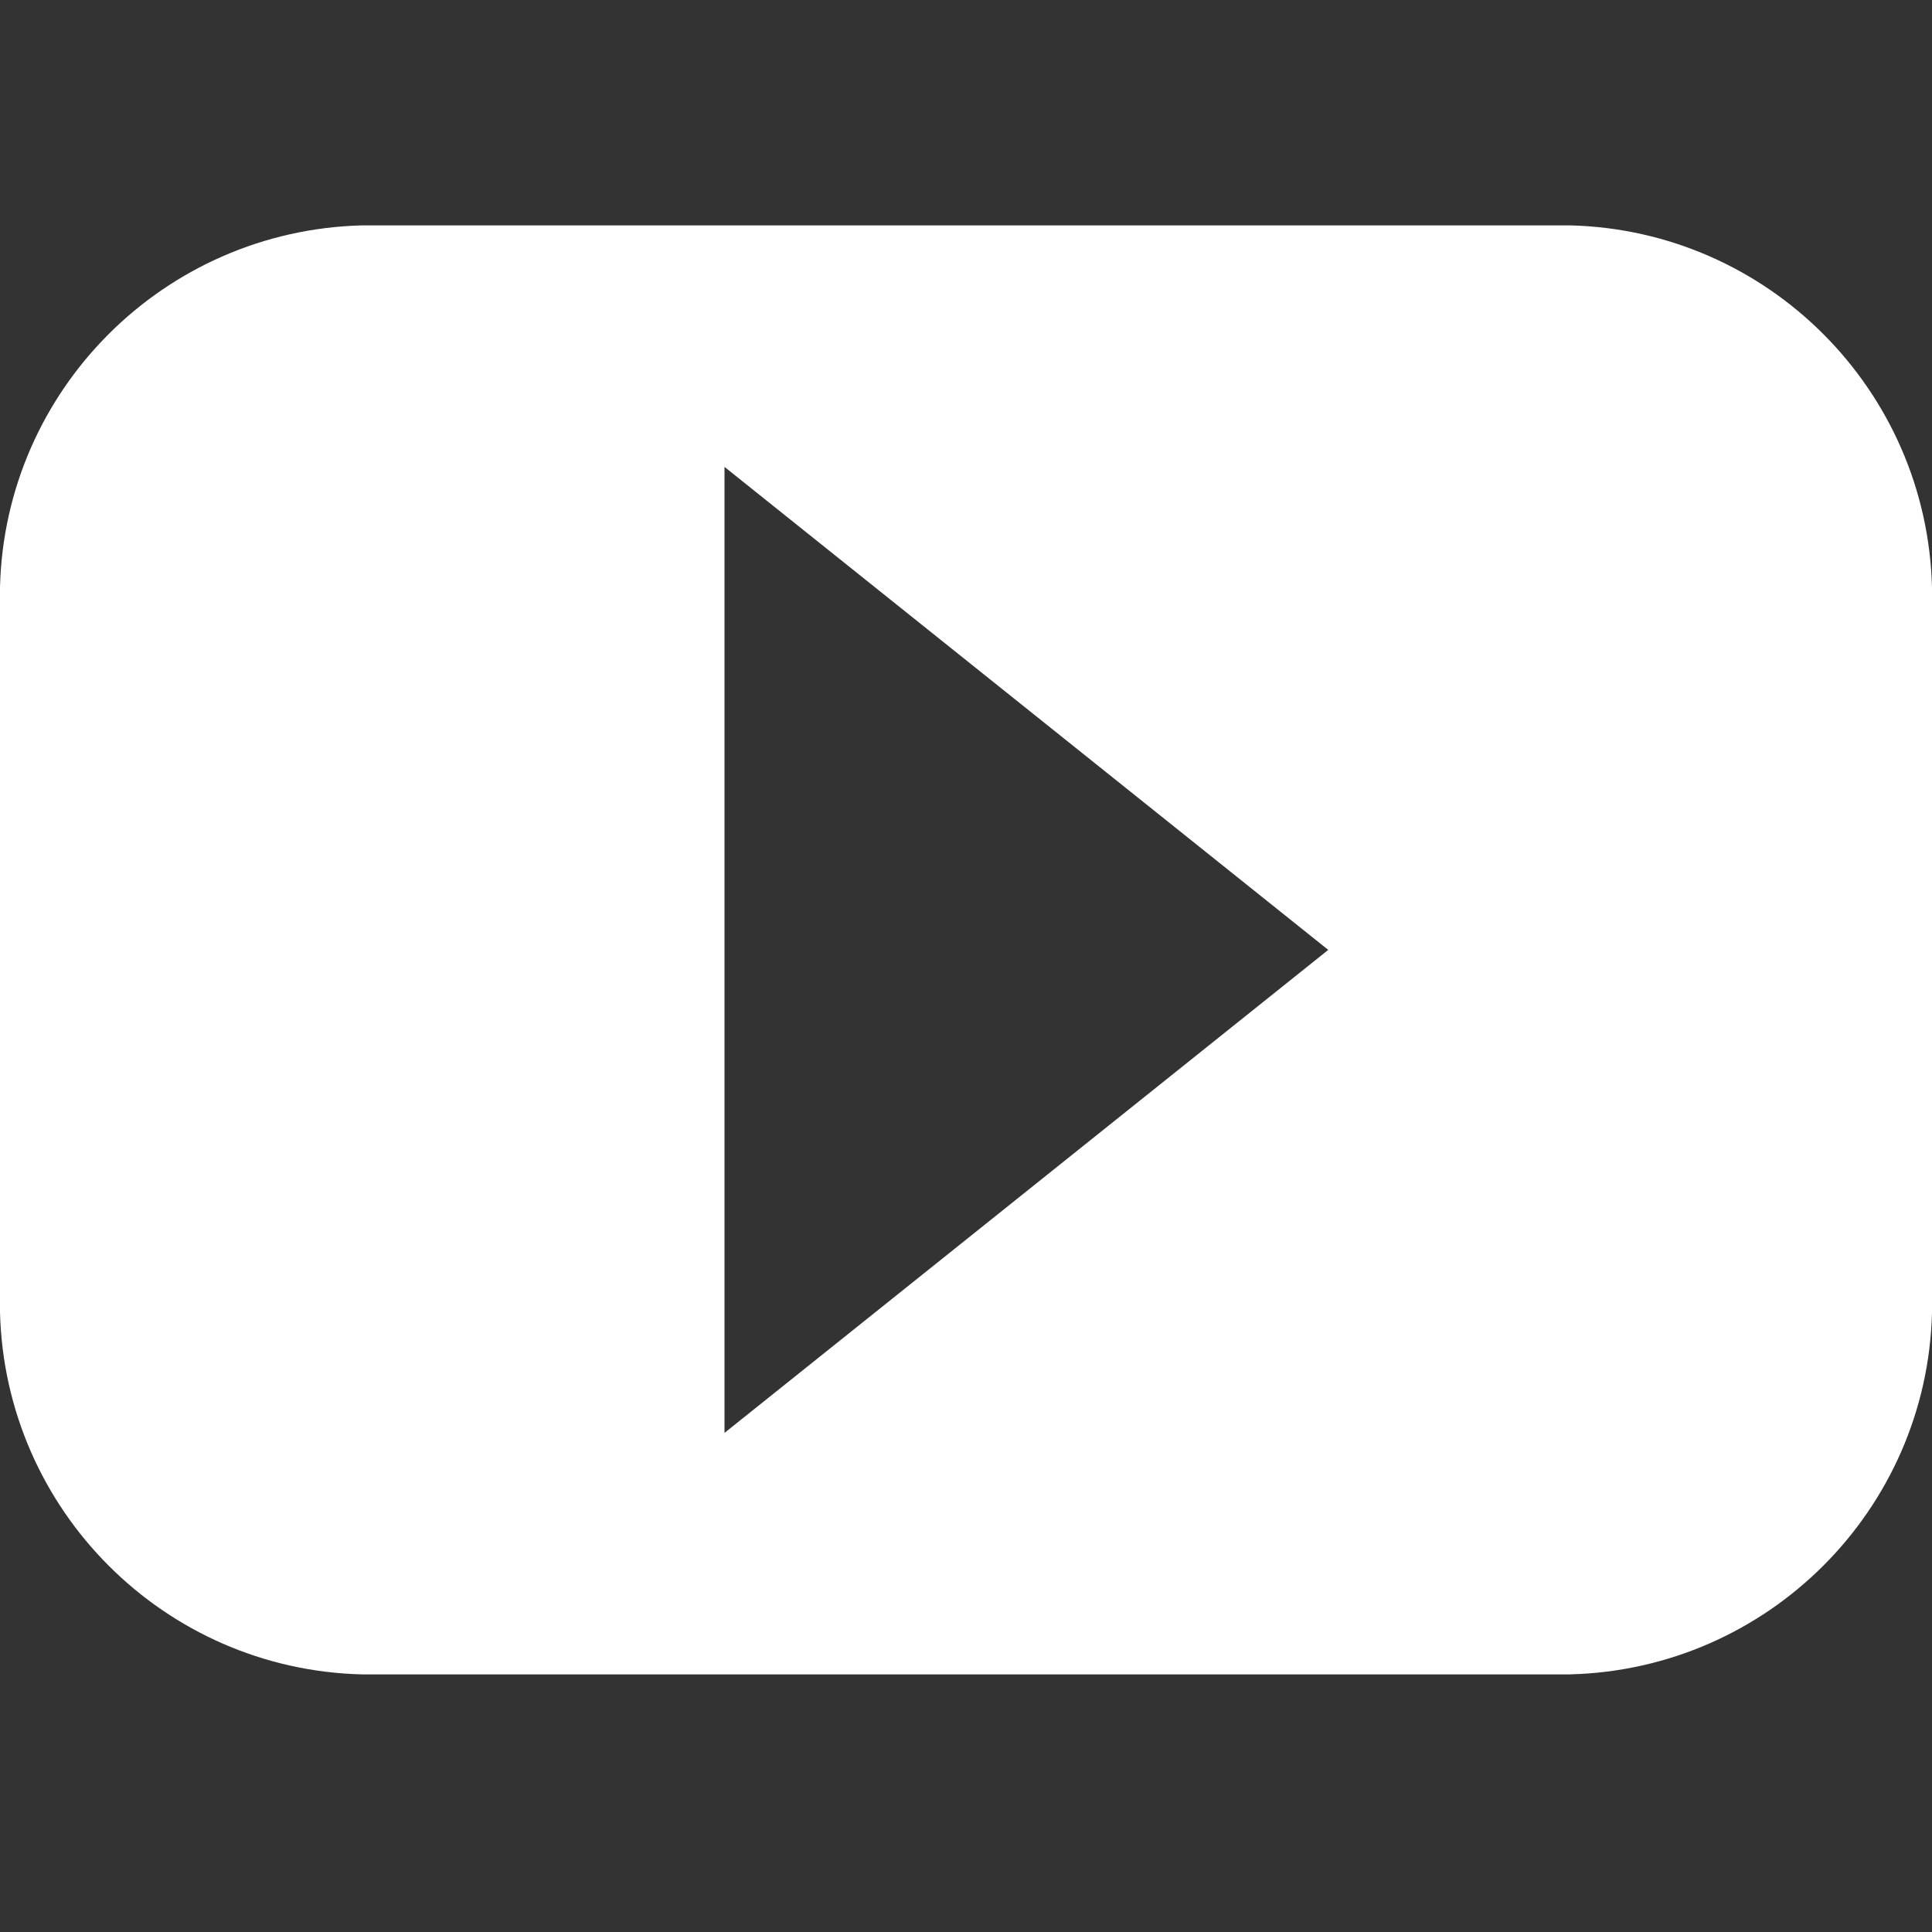<!-- Generated by IcoMoon.io -->
<svg version="1.1" xmlns="http://www.w3.org/2000/svg" width="32" height="32" viewBox="0 0 32 32">
<rect x="0" y="0" width="32" height="32" fill="#333333" stroke="none"/>
<title>youtube-white-icon</title>
<path fill="#fff" d="M26 3.733h-20c-3.28 0.082-5.918 2.72-6 5.992l-0 0.008v12c0.082 3.28 2.72 5.918 5.992 6l0.008 0h20c3.28-0.082 5.918-2.72 6-5.992l0-0.008v-12c-0.082-3.28-2.72-5.918-5.992-6l-0.008-0zM12 23.733v-16l10 8z"></path>
</svg>
